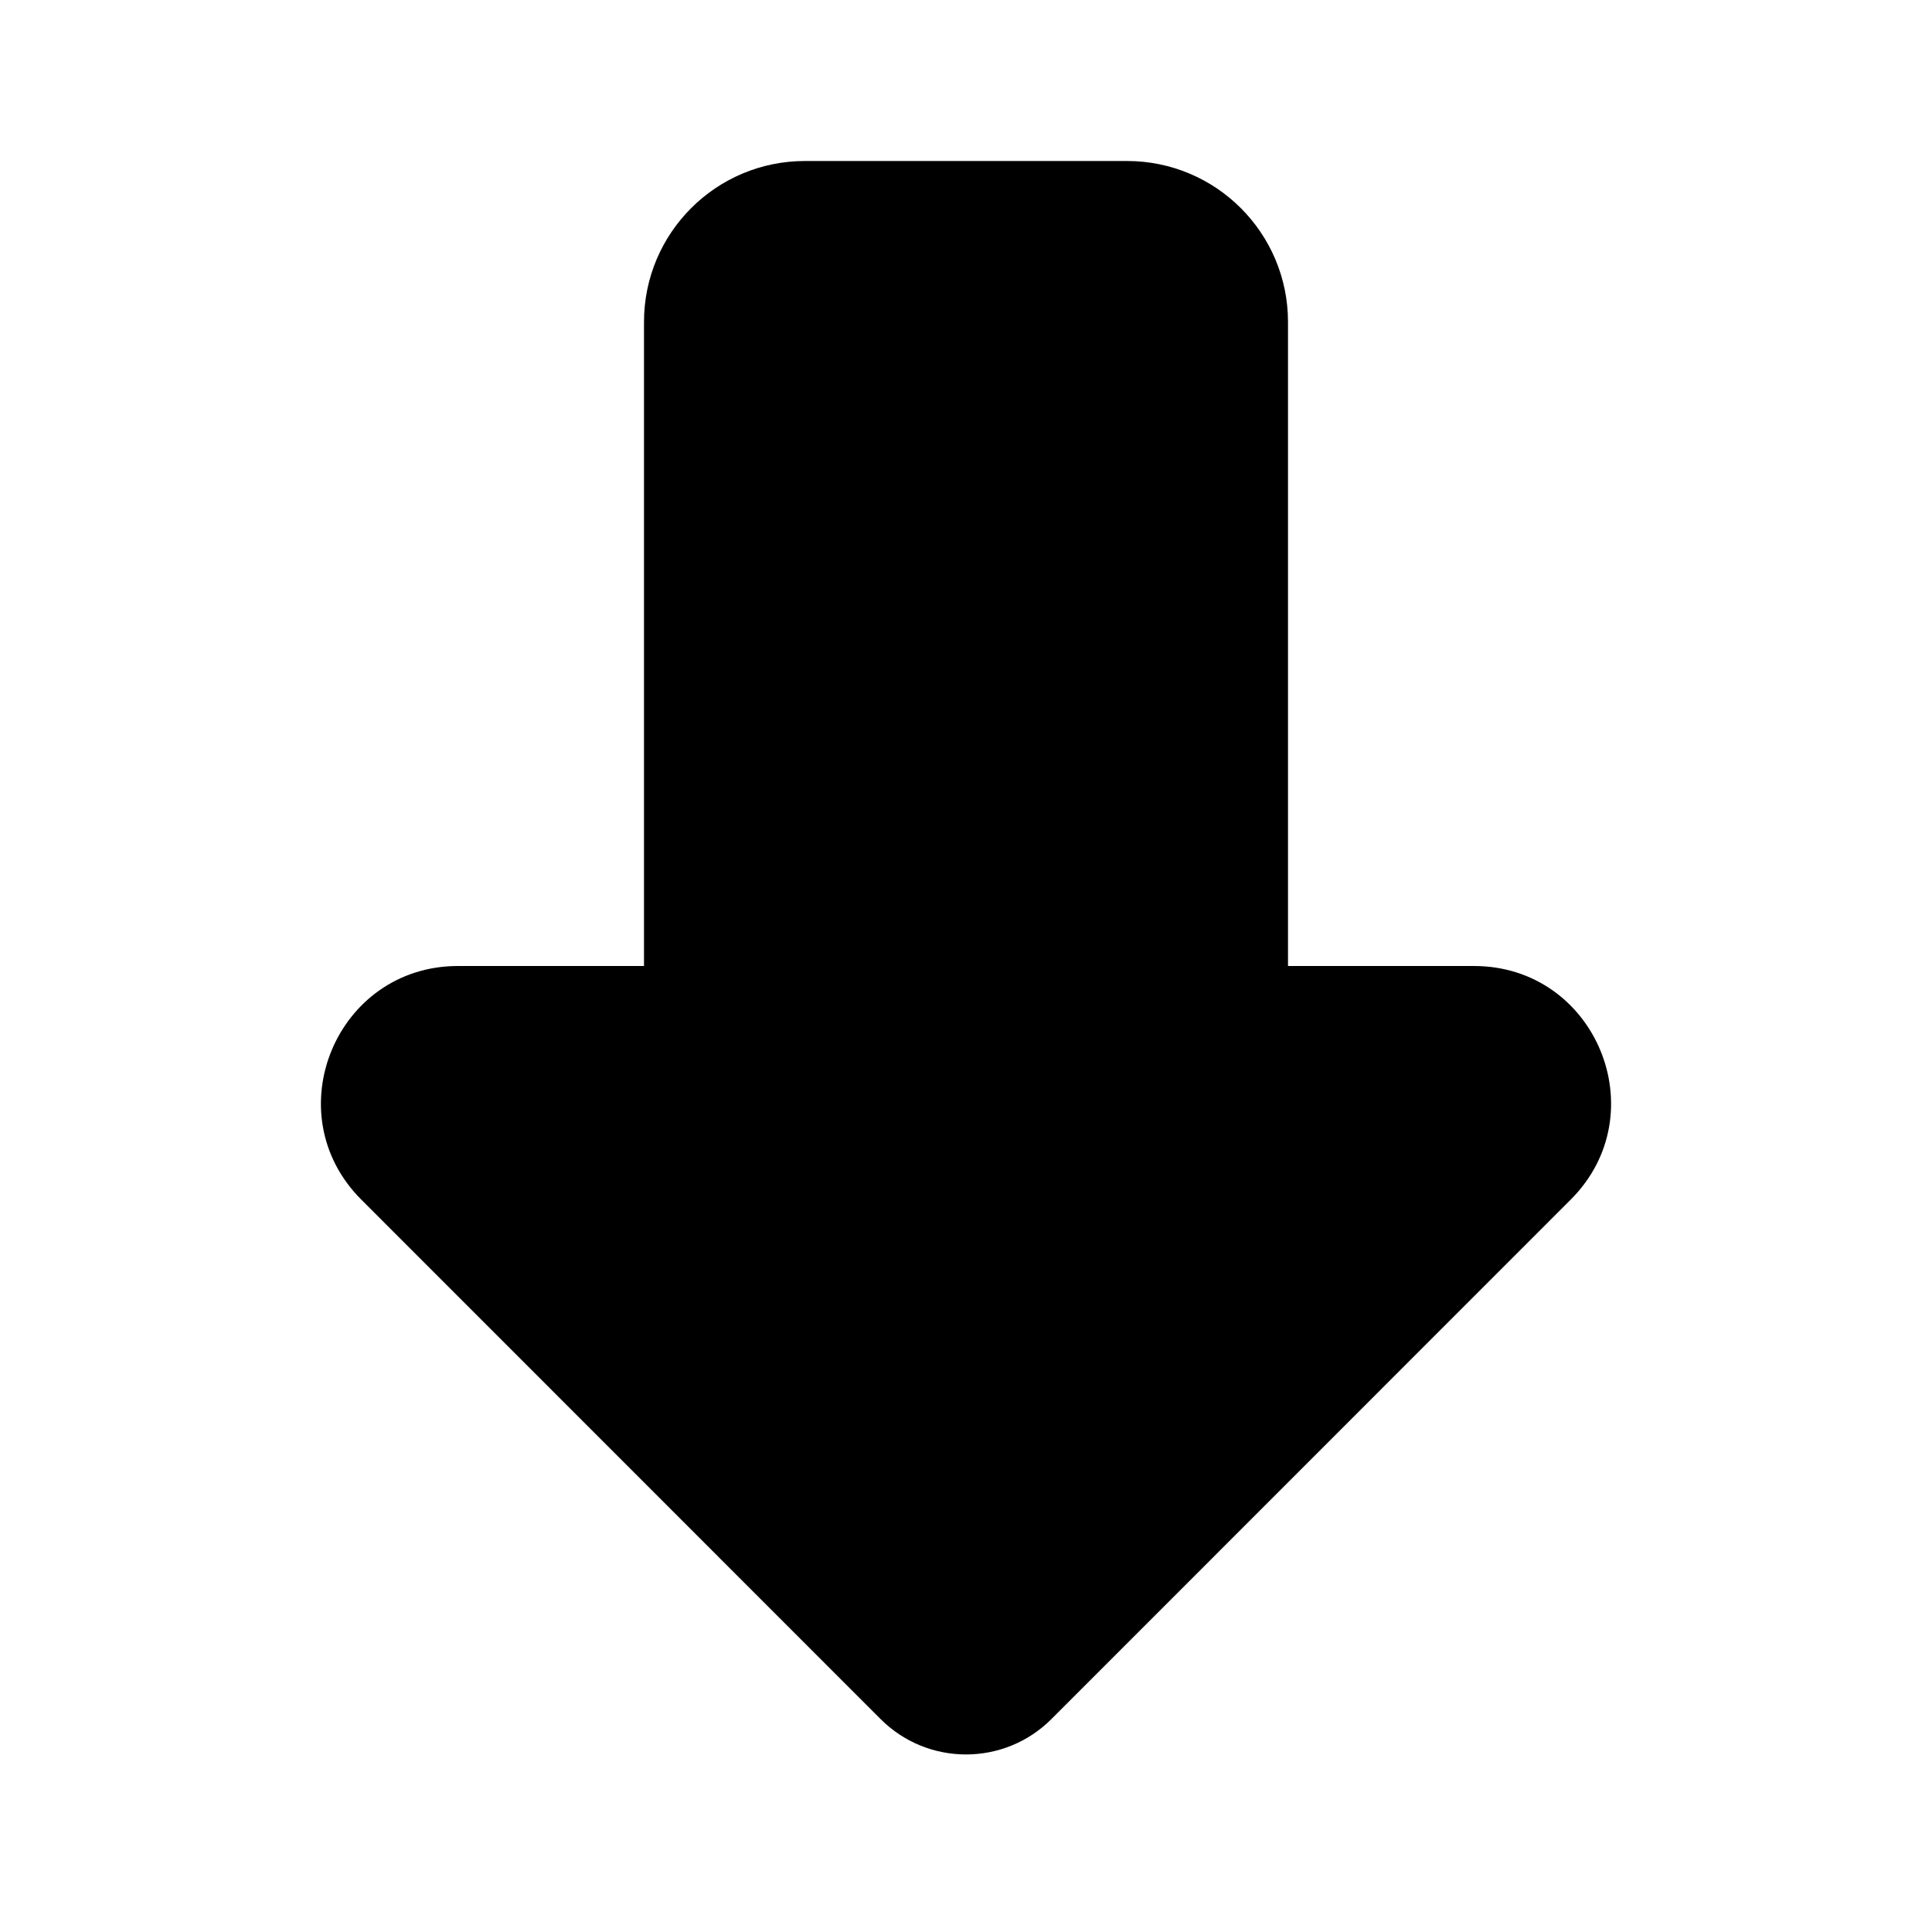 <svg xmlns="http://www.w3.org/2000/svg" width="24" height="24">
  <defs/>
  <path  d="M4.488,14.902 C3.417,13.831 4.175,12 5.69,12 L8,12 L8,4 C8,2.895 8.895,2 10,2 L14,2 C15.105,2 16,2.895 16,4 L16,12 L18.31,12 C19.825,12 20.583,13.831 19.512,14.902 L13.061,21.355 C12.475,21.941 11.525,21.941 10.939,21.355 Z"/>
</svg>

